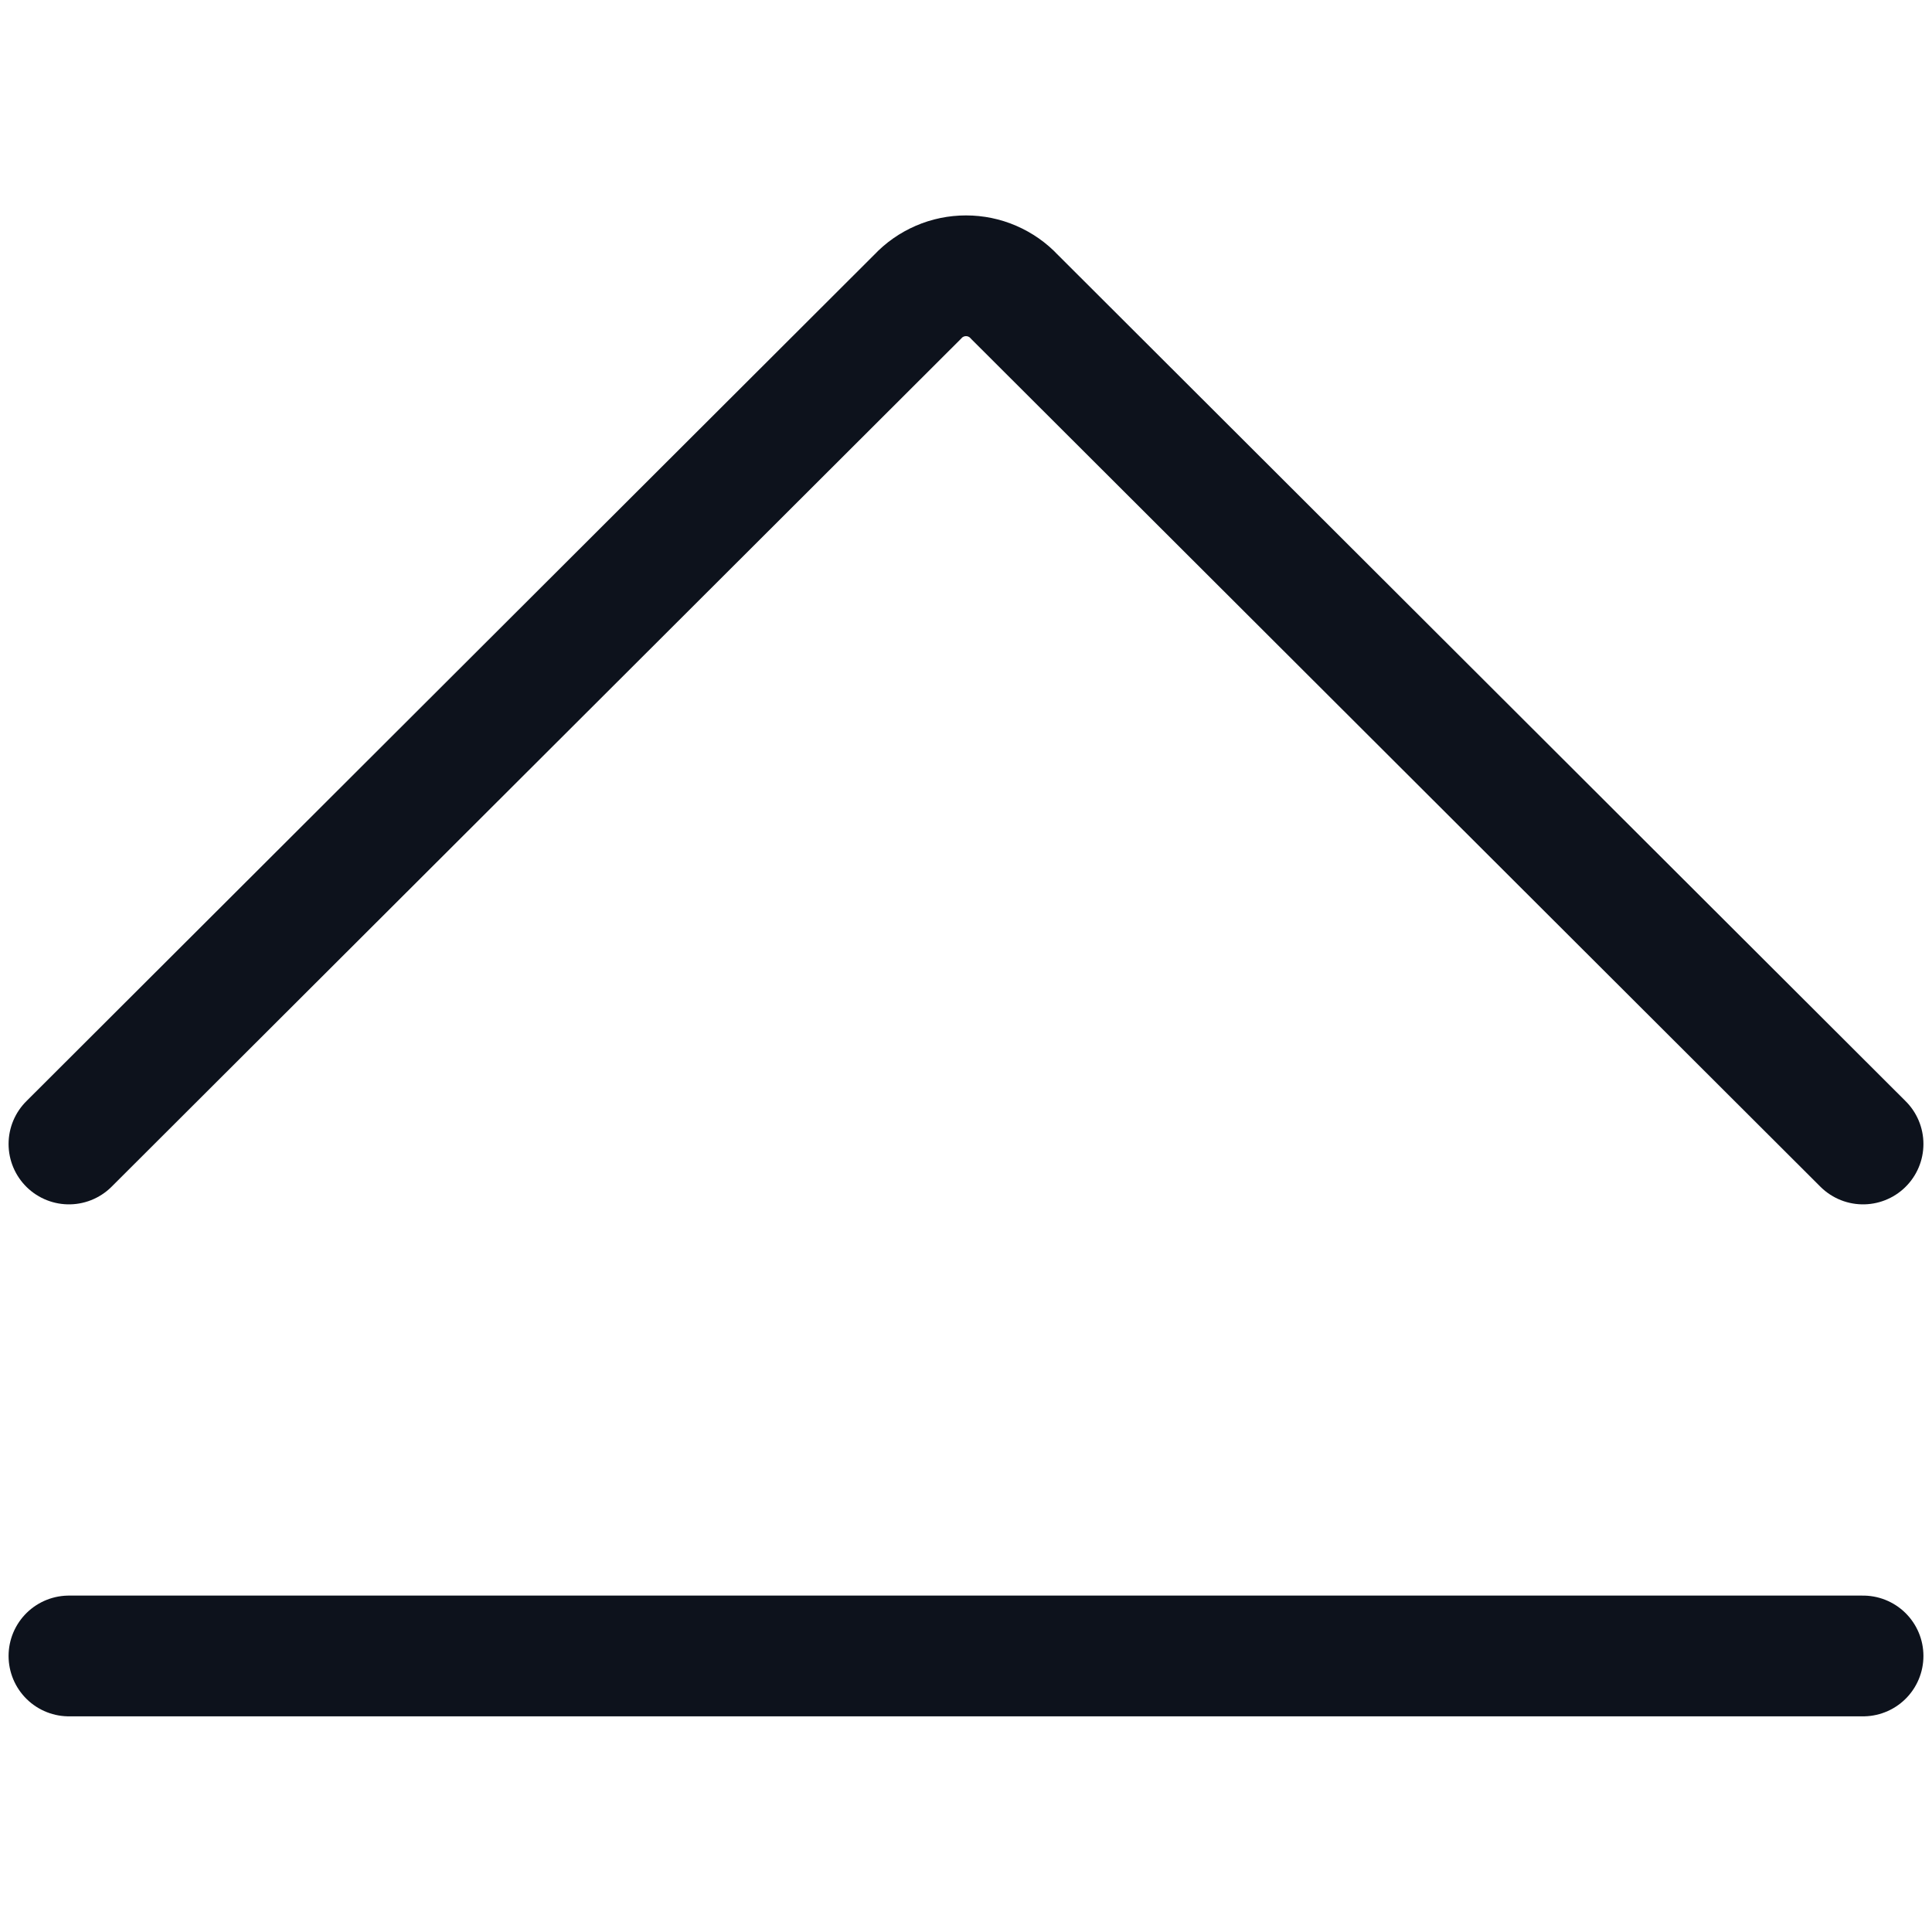 <svg width="16" height="16" viewBox="0 0 16 16" fill="none" xmlns="http://www.w3.org/2000/svg">
<path d="M0.571 9.474L7.6 2.457C7.651 2.402 7.713 2.359 7.782 2.329C7.851 2.299 7.925 2.284 8 2.284C8.075 2.284 8.149 2.299 8.218 2.329C8.287 2.359 8.349 2.402 8.4 2.457L15.429 9.474M0.571 13.714H15.429" stroke="#0D121C" stroke-linecap="round" stroke-linejoin="round"/>
</svg>
